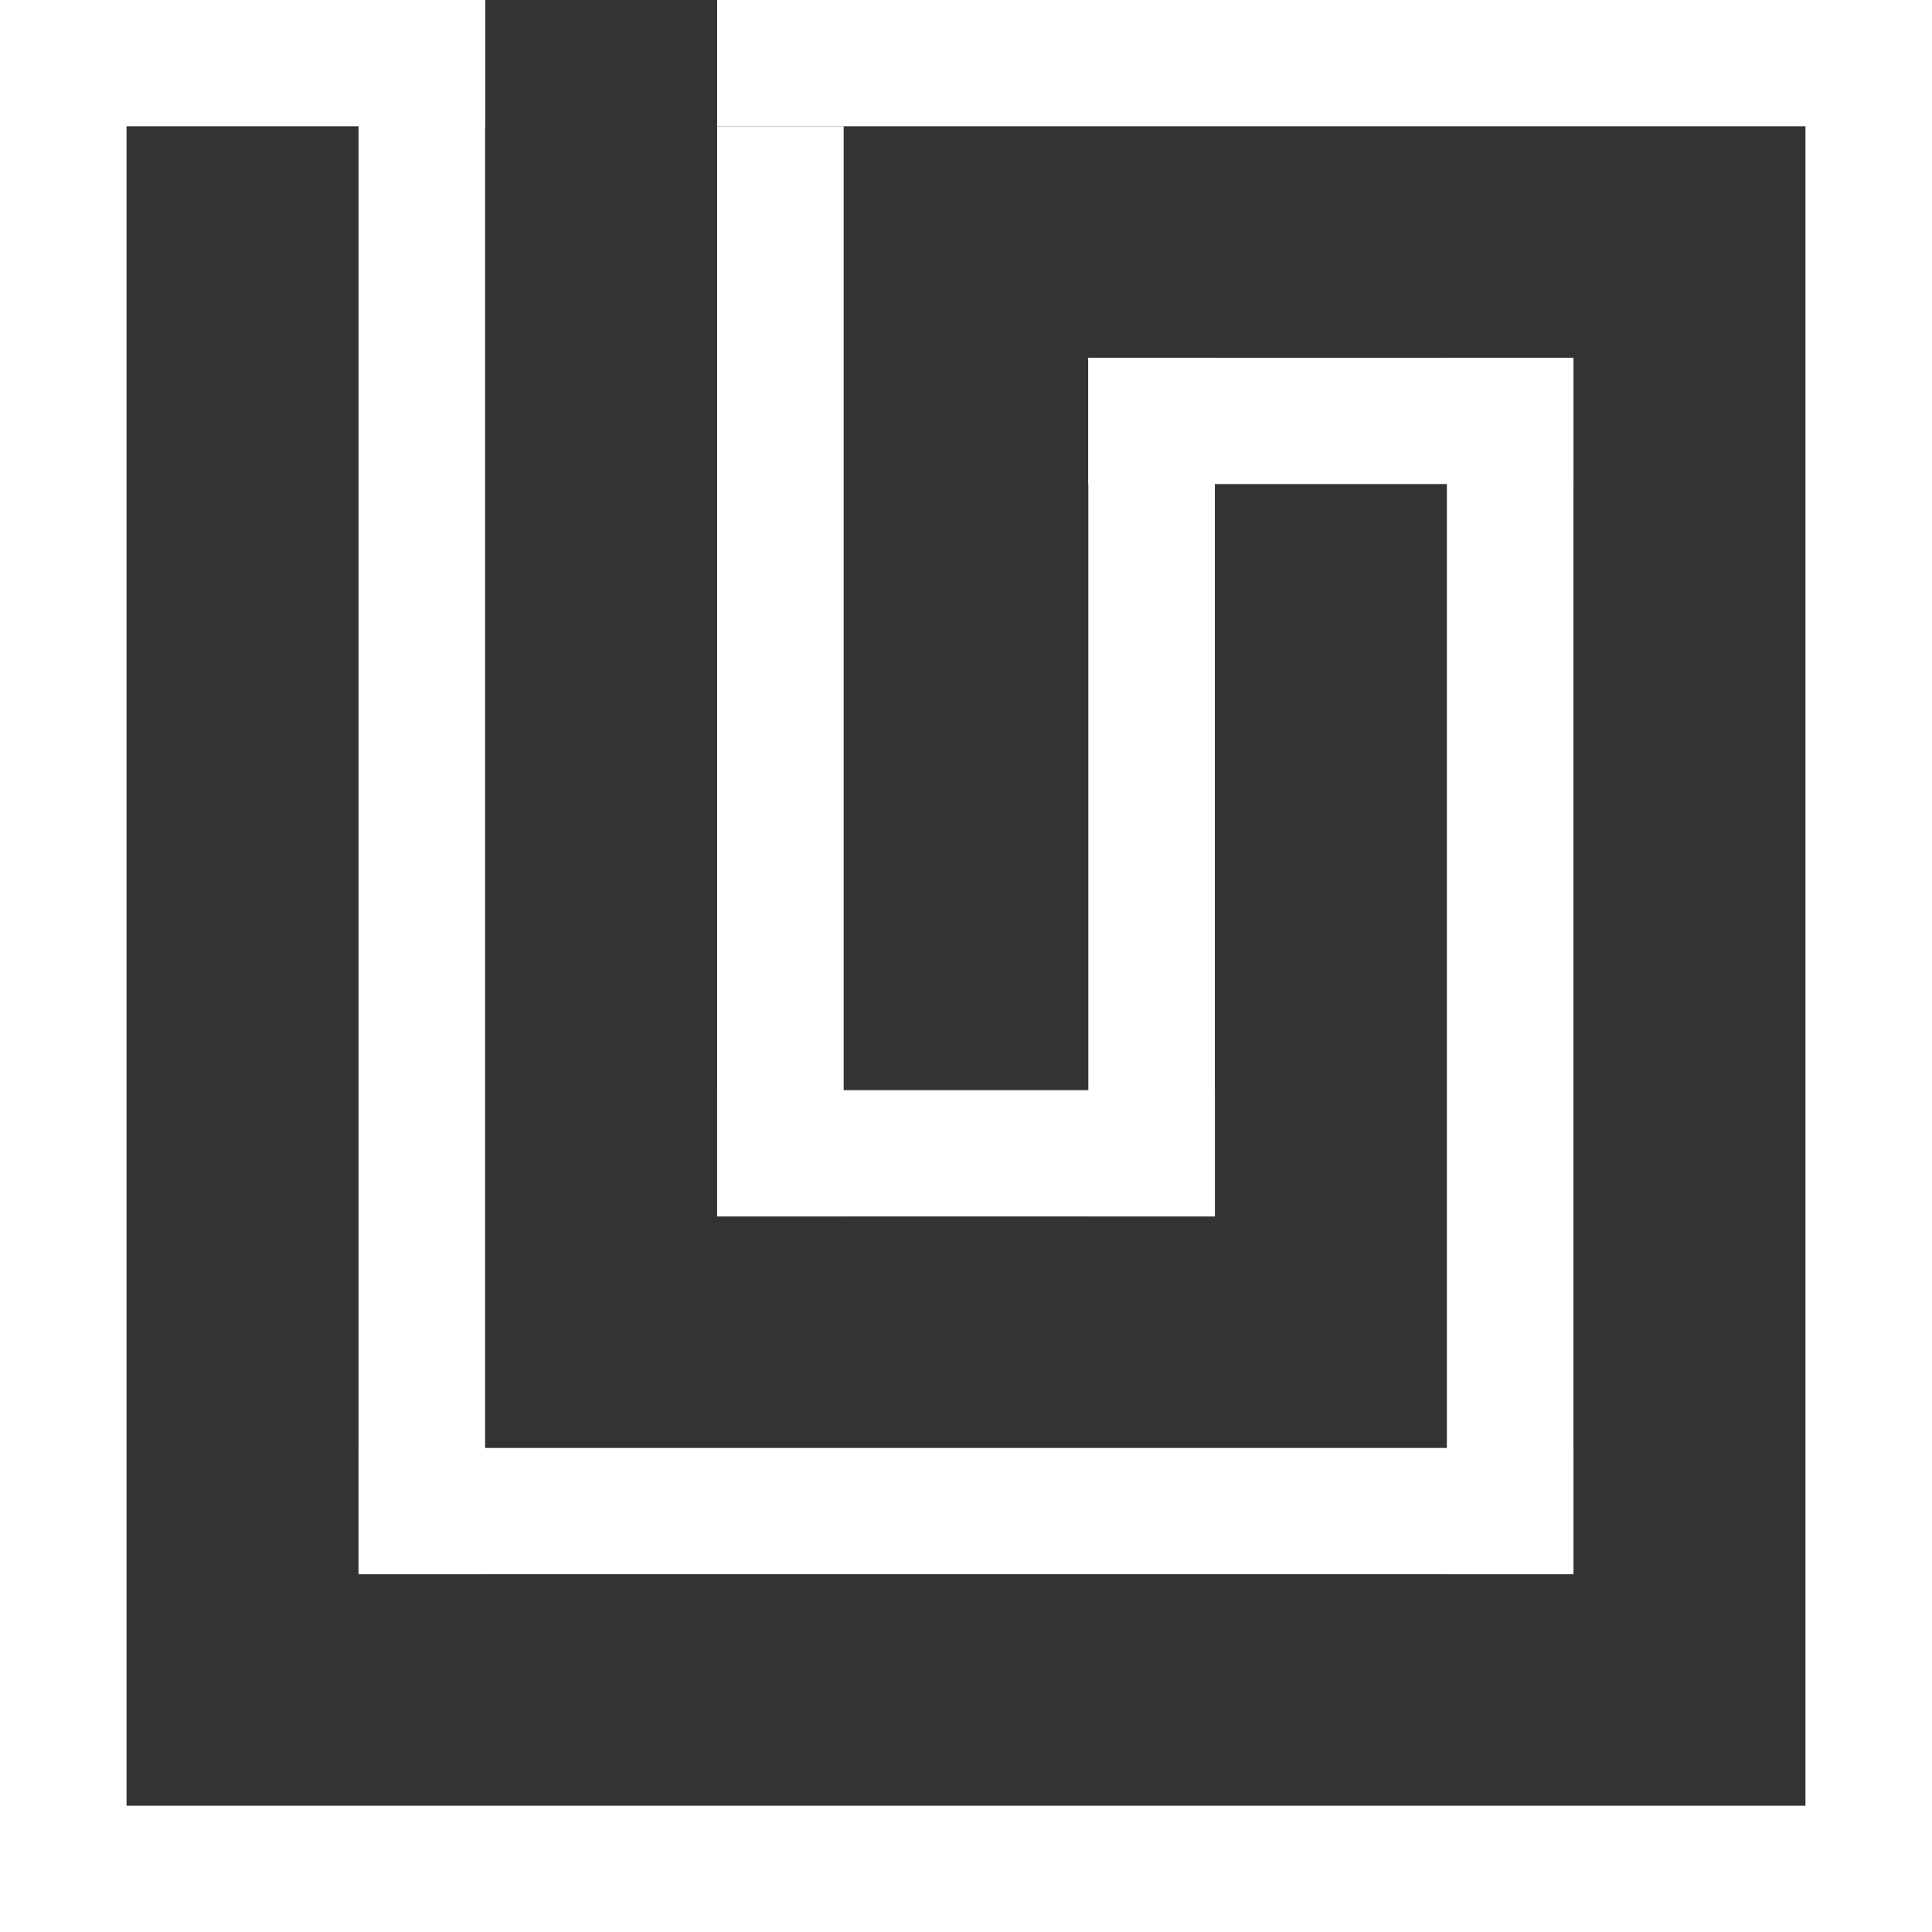 <svg width="72" height="72" viewBox="0 0 72 72" fill="none" xmlns="http://www.w3.org/2000/svg">
<rect x="0" y="0" width="72" height="72" fill="#333333" stroke="none"/>
<path d="M0 0H4.716V72H0V0Z" fill="white"/>
<path d="M67.284 0H72V72H67.284V0Z" fill="white"/>
<path d="M26.725 0H72L72 4.706H26.725V0Z" fill="white"/>
<path d="M0 0H18.079V4.706H0V0Z" fill="white"/>
<path d="M0 67.294H72L72 72H0V67.294Z" fill="white"/>
<path d="M13.362 53.961H58.638V58.667H13.362V53.961Z" fill="white"/>
<path d="M26.725 40.627H45.275V45.333H26.725V40.627Z" fill="white"/>
<path d="M40.559 13.333H58.638V18.039H40.559V13.333Z" fill="white"/>
<path d="M40.559 13.333H45.275L45.275 45.333L40.559 45.333V13.333Z" fill="white"/>
<path d="M53.921 13.333H58.638L58.638 58.667H53.921V13.333Z" fill="white"/>
<path d="M26.725 4.706L31.441 4.706V45.333L26.725 45.333V4.706Z" fill="white"/>
<path d="M13.362 0H18.079L18.079 58.667L13.362 58.667V0Z" fill="white"/>
</svg>
